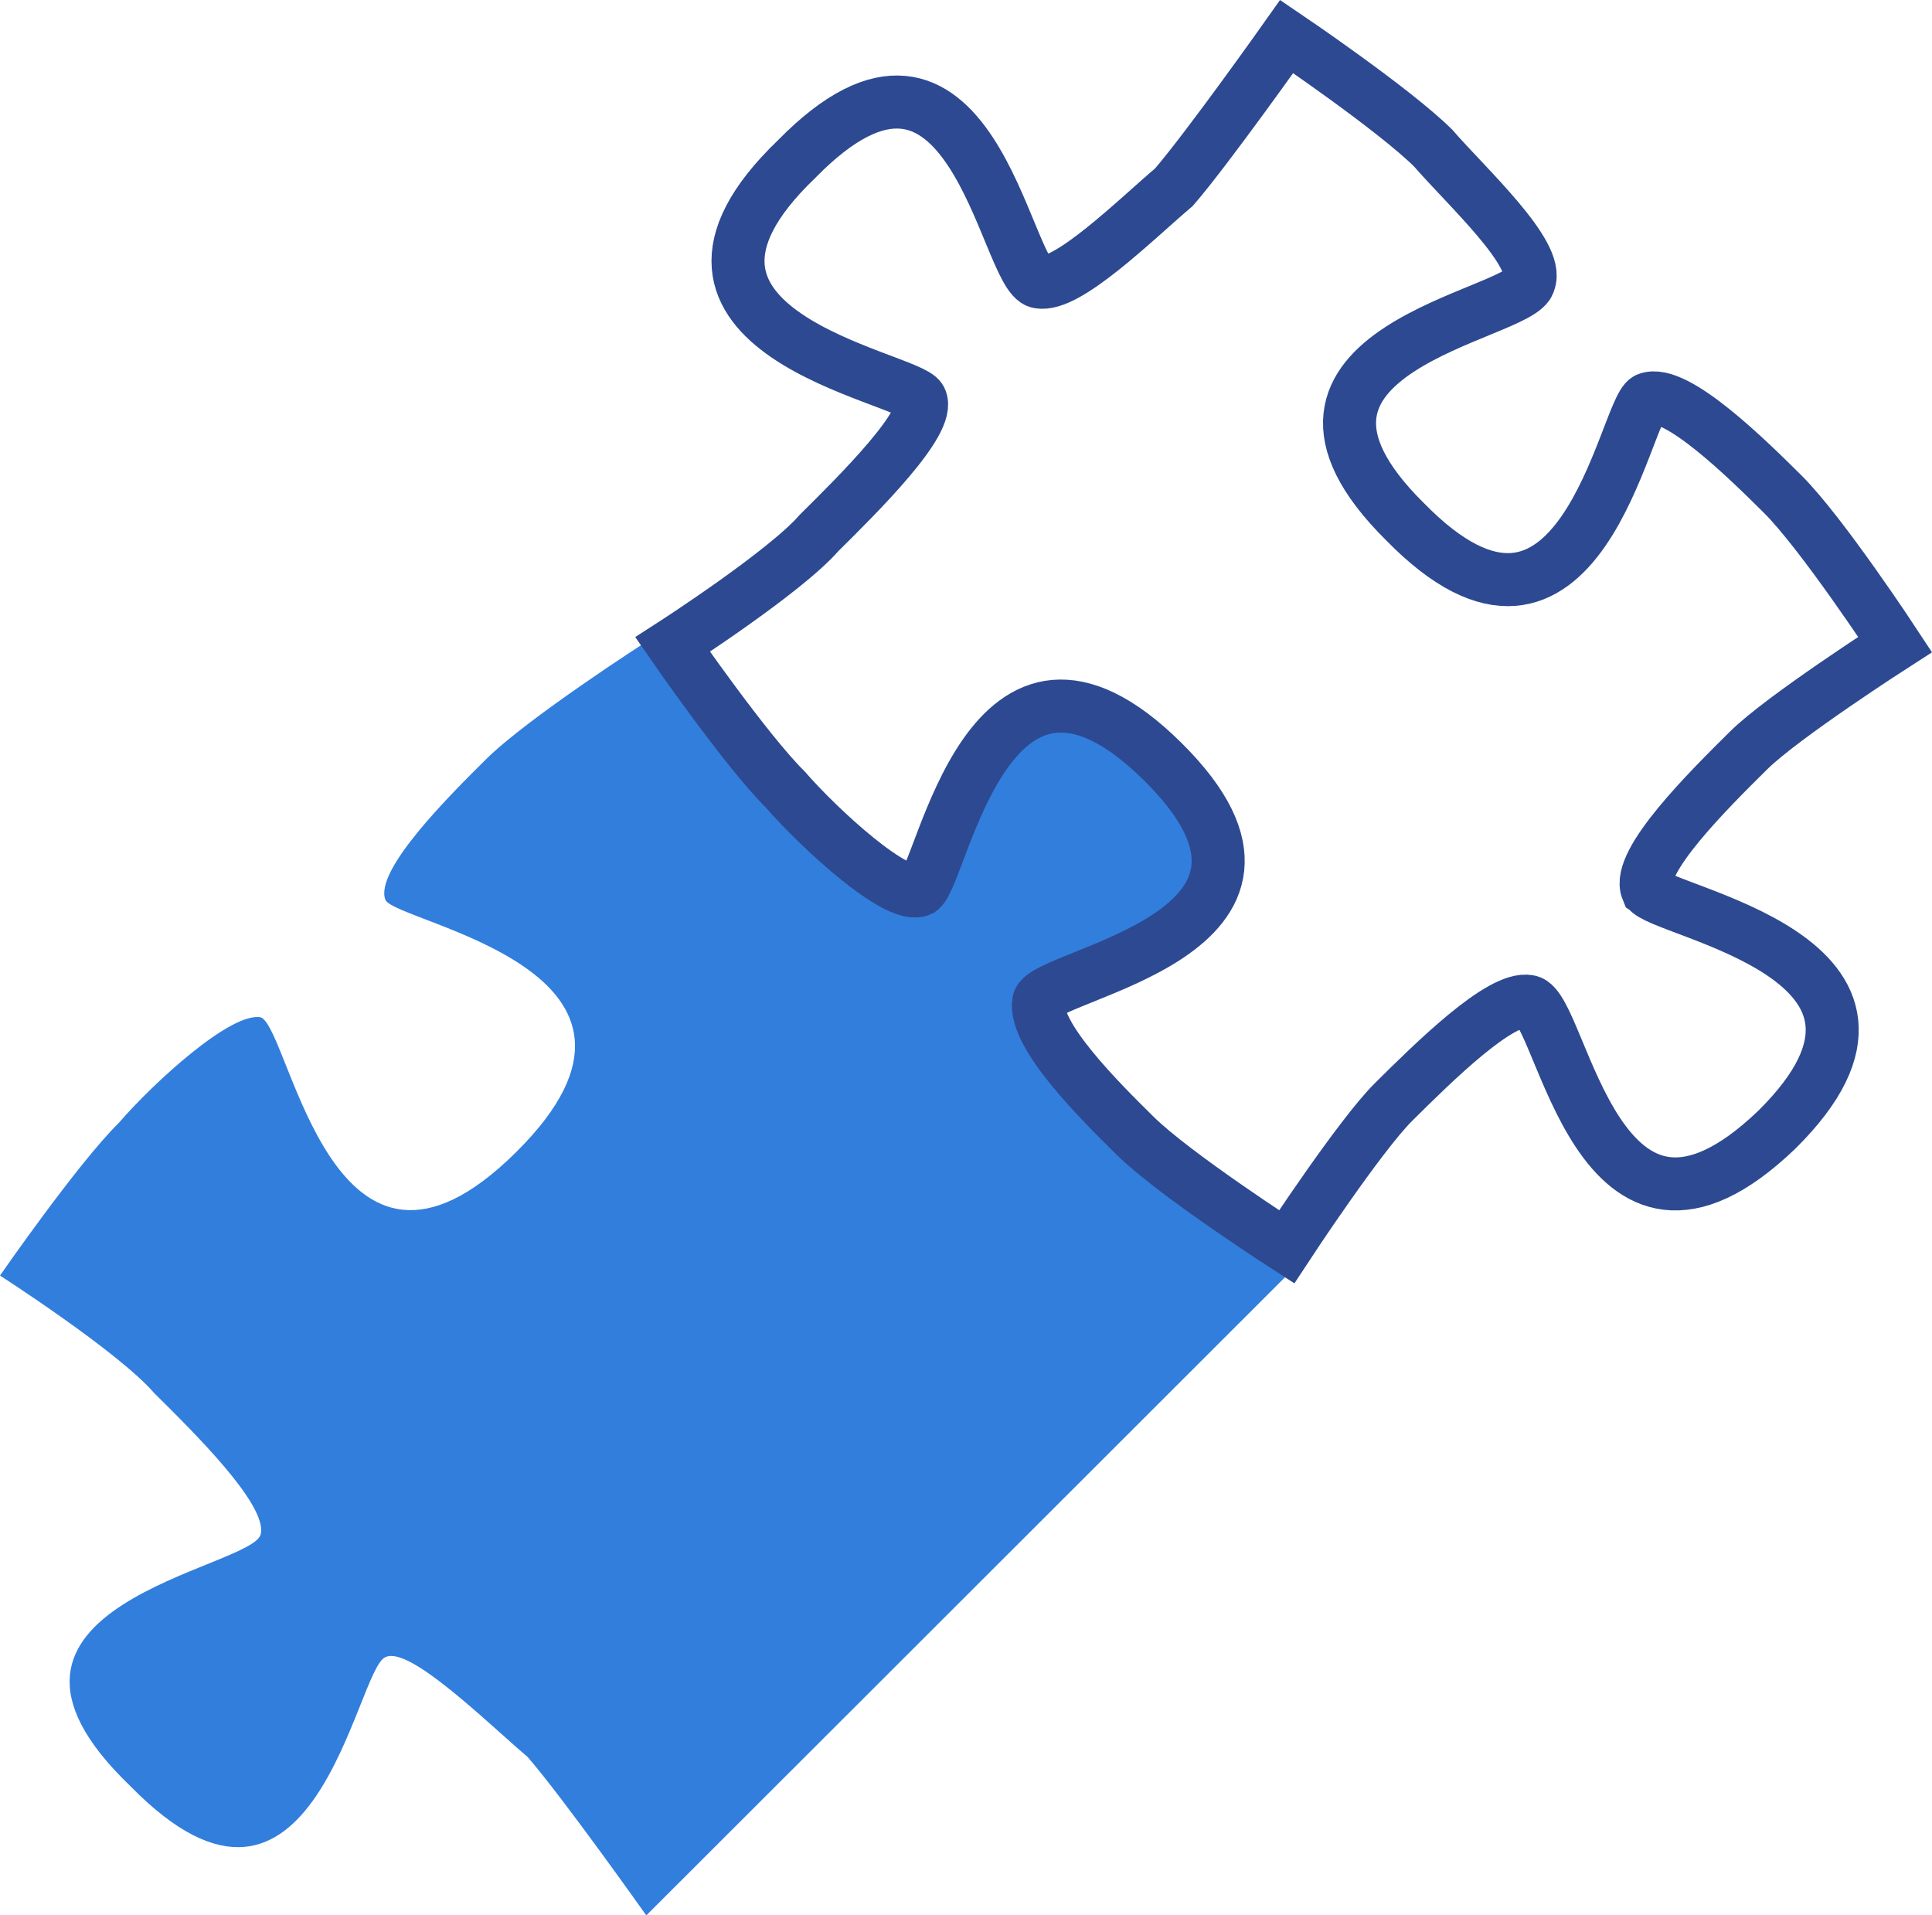 <svg xmlns="http://www.w3.org/2000/svg" viewBox="0 0 36.437 36.123" enable-background="new 0 0 36.437 36.123"><path fill-rule="evenodd" clip-rule="evenodd" d="M7.269 31.254c.447-.222 1.9 1.217 2.682 1.882.672.775 2.238 2.988 2.238 2.988l12.076-12.065s-2.236-1.44-2.907-2.104c-.782-.775-2.124-2.103-2.012-2.768.111-.553 6.038-1.328 2.571-4.759-3.577-3.432-4.361 2.213-4.92 2.546-.448.221-1.9-1.218-2.683-1.993-.672-.665-2.124-2.878-2.124-2.878s-2.238 1.438-3.02 2.213c-.67.665-2.124 2.104-1.9 2.658.224.442 5.927 1.327 2.459 4.76-3.466 3.432-4.248-2.325-4.809-2.547-.557-.11-2.012 1.218-2.682 1.993-.783.774-2.238 2.877-2.238 2.877s2.237 1.438 2.907 2.215c.783.775 2.124 2.102 2.012 2.655-.111.665-6.038 1.33-2.458 4.761 3.467 3.542 4.249-2.215 4.808-2.434z" fill="#327edd"/><path clip-rule="evenodd" stroke="#2d4991" stroke-miterlimit="8" d="M31.067 16.782c-.214-.525 1.168-1.893 1.912-2.63.637-.631 2.763-1.997 2.763-1.997s-1.382-2.104-2.126-2.841c-.637-.632-2.018-1.999-2.549-1.788-.426.209-1.275 5.681-4.569 2.313-3.294-3.261 2.232-3.891 2.339-4.522.212-.526-1.17-1.789-1.809-2.525-.742-.736-2.762-2.103-2.762-2.103s-1.488 2.103-2.125 2.84c-.742.632-2.018 1.894-2.551 1.789-.637-.106-1.275-5.681-4.569-2.315-3.399 3.263 2.126 4.104 2.338 4.524.214.42-1.168 1.788-1.912 2.524-.638.736-2.762 2.104-2.762 2.104s1.38 1.997 2.124 2.734c.638.735 2.126 2.104 2.55 1.893.425-.314 1.276-5.68 4.569-2.418 3.294 3.261-2.23 3.997-2.338 4.523-.107.631 1.17 1.893 1.809 2.524.742.736 2.867 2.104 2.867 2.104s1.381-2.104 2.019-2.735c.742-.736 2.018-1.998 2.551-1.893.636.104 1.273 5.681 4.674 2.419 3.294-3.261-2.232-4.102-2.443-4.524z" fill="none"/></svg>